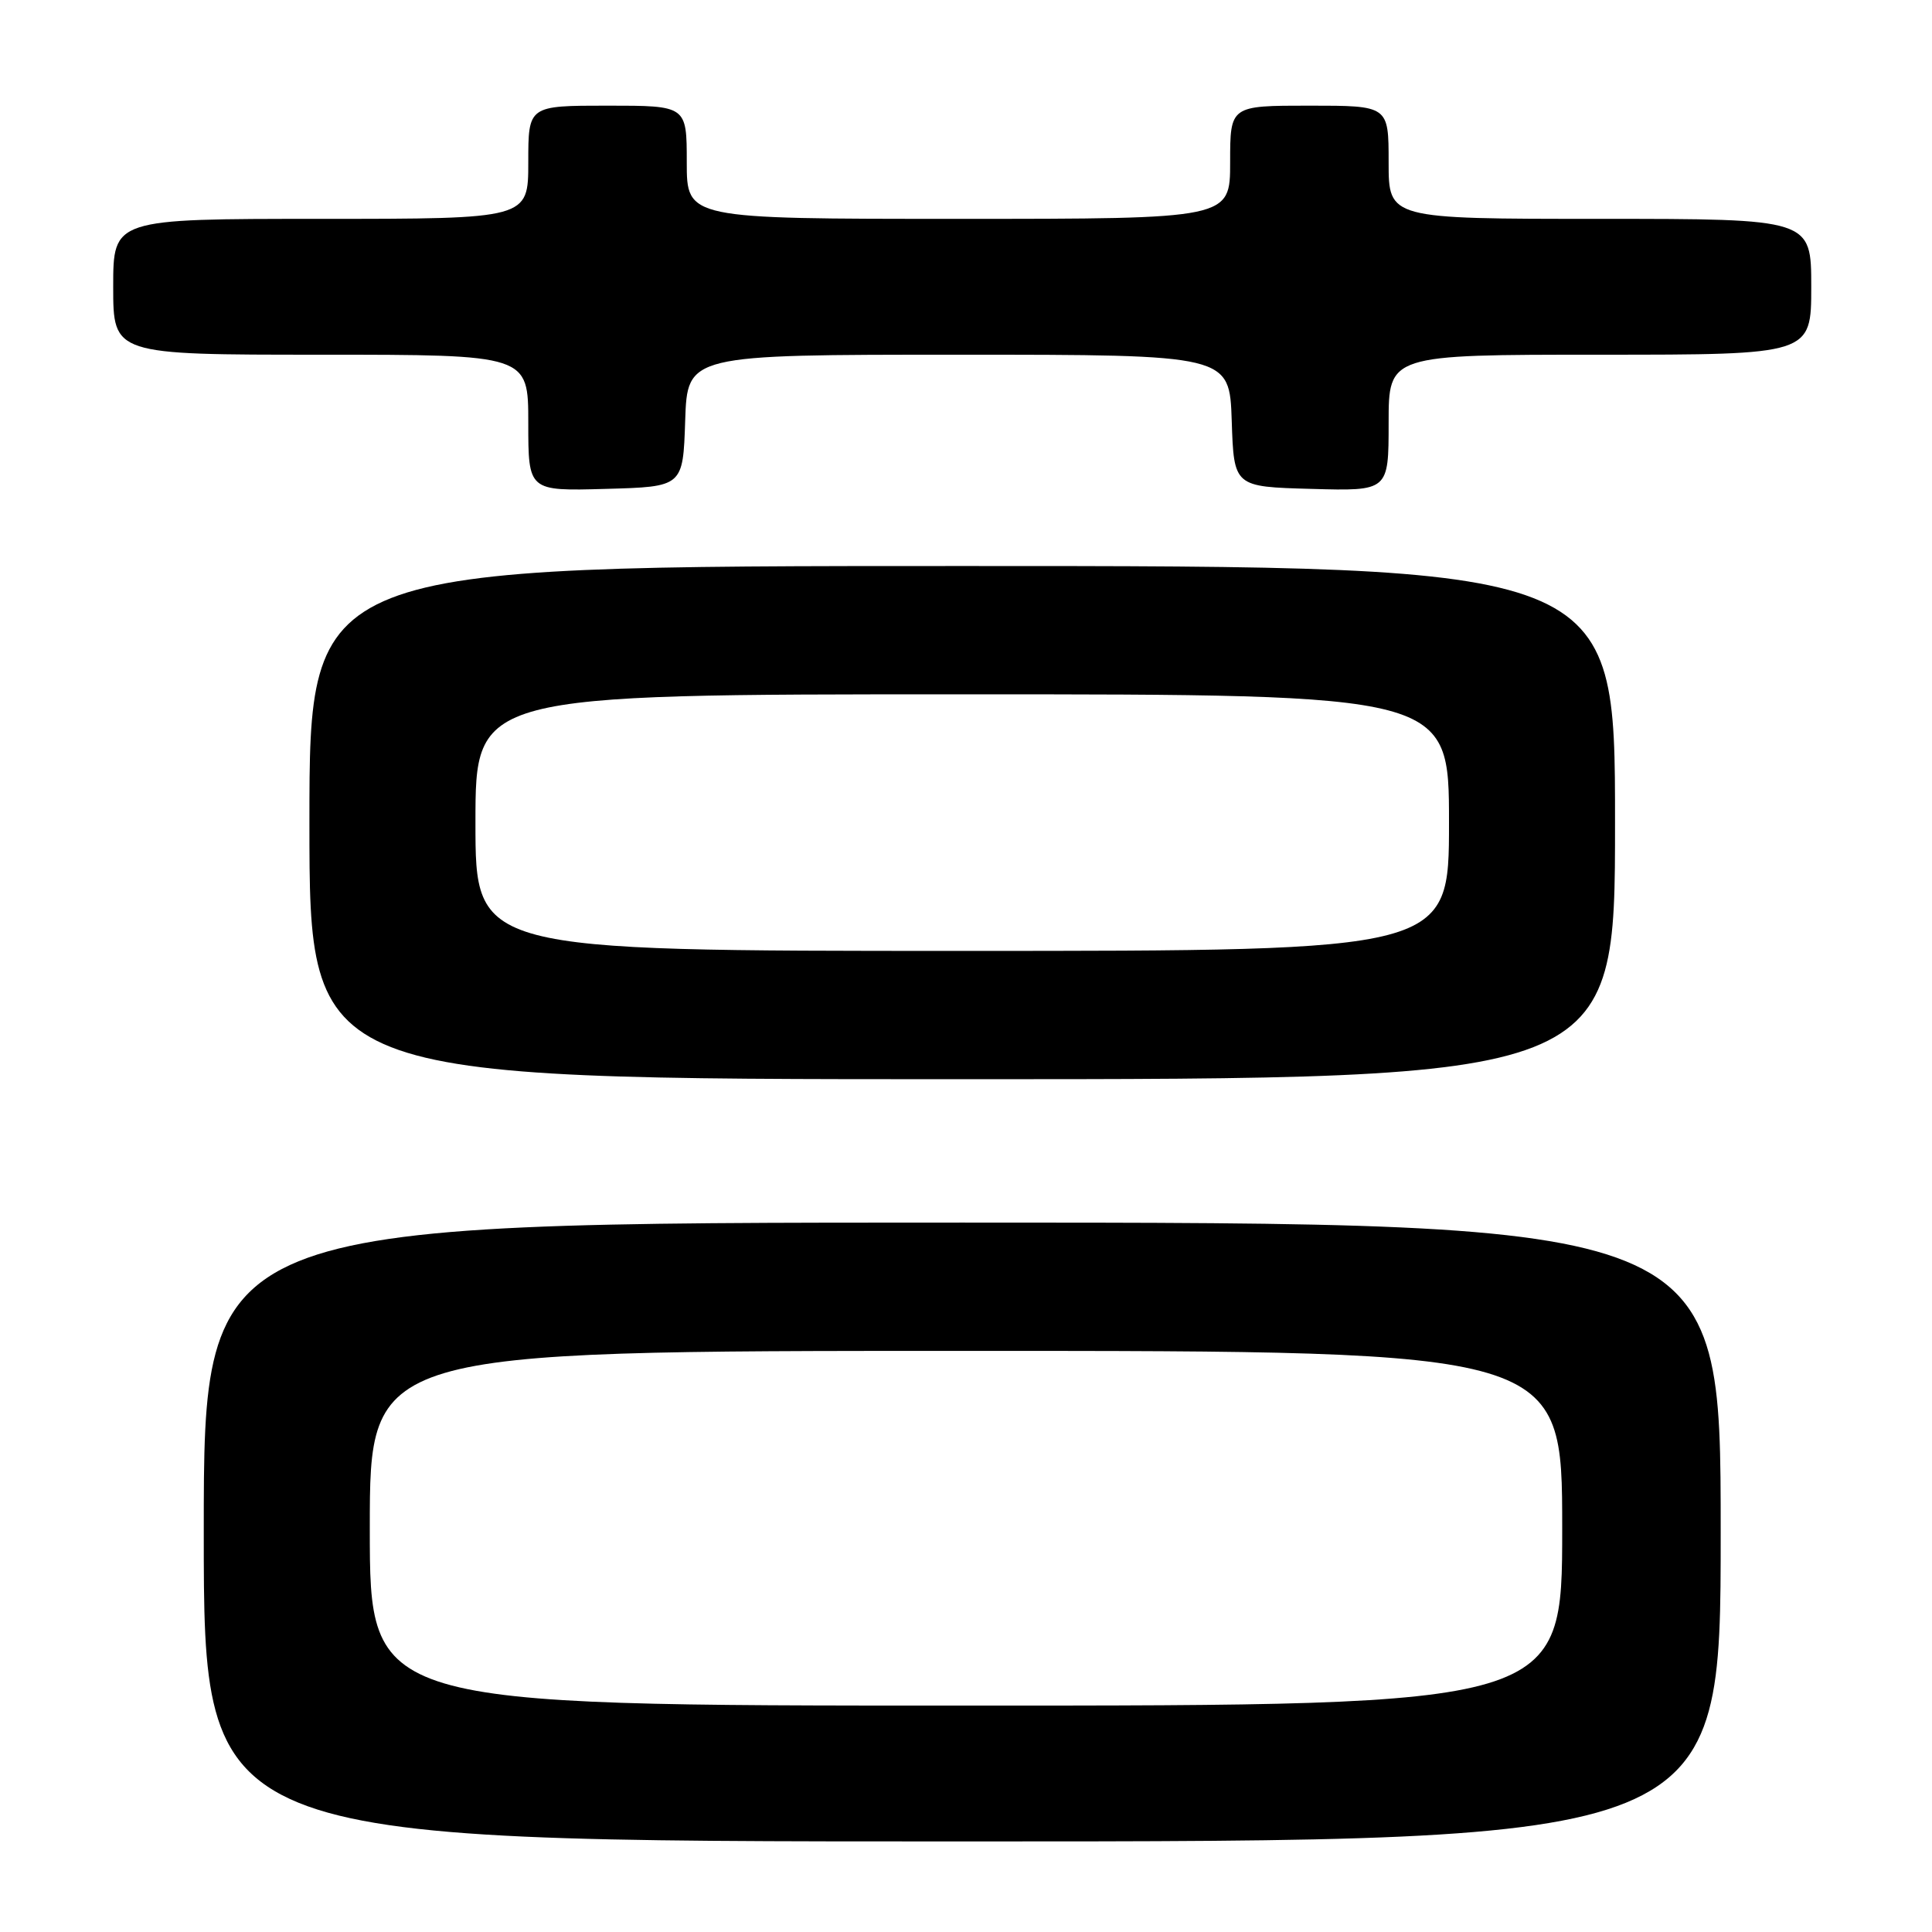 <?xml version="1.0" encoding="UTF-8" standalone="no"?>
<!DOCTYPE svg PUBLIC "-//W3C//DTD SVG 1.1//EN" "http://www.w3.org/Graphics/SVG/1.1/DTD/svg11.dtd" >
<svg xmlns="http://www.w3.org/2000/svg" xmlns:xlink="http://www.w3.org/1999/xlink" version="1.1" viewBox="0 0 256 256">
 <g >
 <path fill="currentColor"
d=" M 228.00 203.00 C 228.00 162.00 228.00 162.00 127.50 162.00 C 27.00 162.00 27.00 162.00 27.00 203.00 C 27.00 244.00 27.00 244.00 127.50 244.00 C 228.00 244.00 228.00 244.00 228.00 203.00 Z  M 214.00 109.00 C 214.00 75.00 214.00 75.00 127.50 75.00 C 41.00 75.00 41.00 75.00 41.00 109.00 C 41.00 143.00 41.00 143.00 127.50 143.00 C 214.00 143.00 214.00 143.00 214.00 109.00 Z  M 90.79 55.75 C 91.08 47.00 91.08 47.00 127.00 47.00 C 162.92 47.00 162.92 47.00 163.21 55.75 C 163.50 64.50 163.50 64.50 173.75 64.78 C 184.00 65.07 184.00 65.07 184.00 56.03 C 184.00 47.00 184.00 47.00 212.00 47.00 C 240.00 47.00 240.00 47.00 240.00 38.00 C 240.00 29.00 240.00 29.00 212.00 29.00 C 184.00 29.00 184.00 29.00 184.00 21.50 C 184.00 14.00 184.00 14.00 173.50 14.00 C 163.00 14.00 163.00 14.00 163.00 21.50 C 163.00 29.00 163.00 29.00 127.00 29.00 C 91.00 29.00 91.00 29.00 91.00 21.50 C 91.00 14.00 91.00 14.00 80.50 14.00 C 70.00 14.00 70.00 14.00 70.00 21.50 C 70.00 29.00 70.00 29.00 42.50 29.00 C 15.00 29.00 15.00 29.00 15.00 38.00 C 15.00 47.00 15.00 47.00 42.50 47.00 C 70.00 47.00 70.00 47.00 70.00 56.03 C 70.00 65.07 70.00 65.07 80.25 64.78 C 90.50 64.50 90.50 64.50 90.79 55.75 Z  M 49.00 202.50 C 49.00 179.00 49.00 179.00 128.00 179.00 C 207.00 179.00 207.00 179.00 207.00 202.50 C 207.00 226.00 207.00 226.00 128.00 226.00 C 49.00 226.00 49.00 226.00 49.00 202.50 Z  M 63.00 109.00 C 63.00 92.00 63.00 92.00 127.50 92.00 C 192.00 92.00 192.00 92.00 192.00 109.00 C 192.00 126.00 192.00 126.00 127.50 126.00 C 63.00 126.00 63.00 126.00 63.00 109.00 Z "/>
</g>
</svg>
